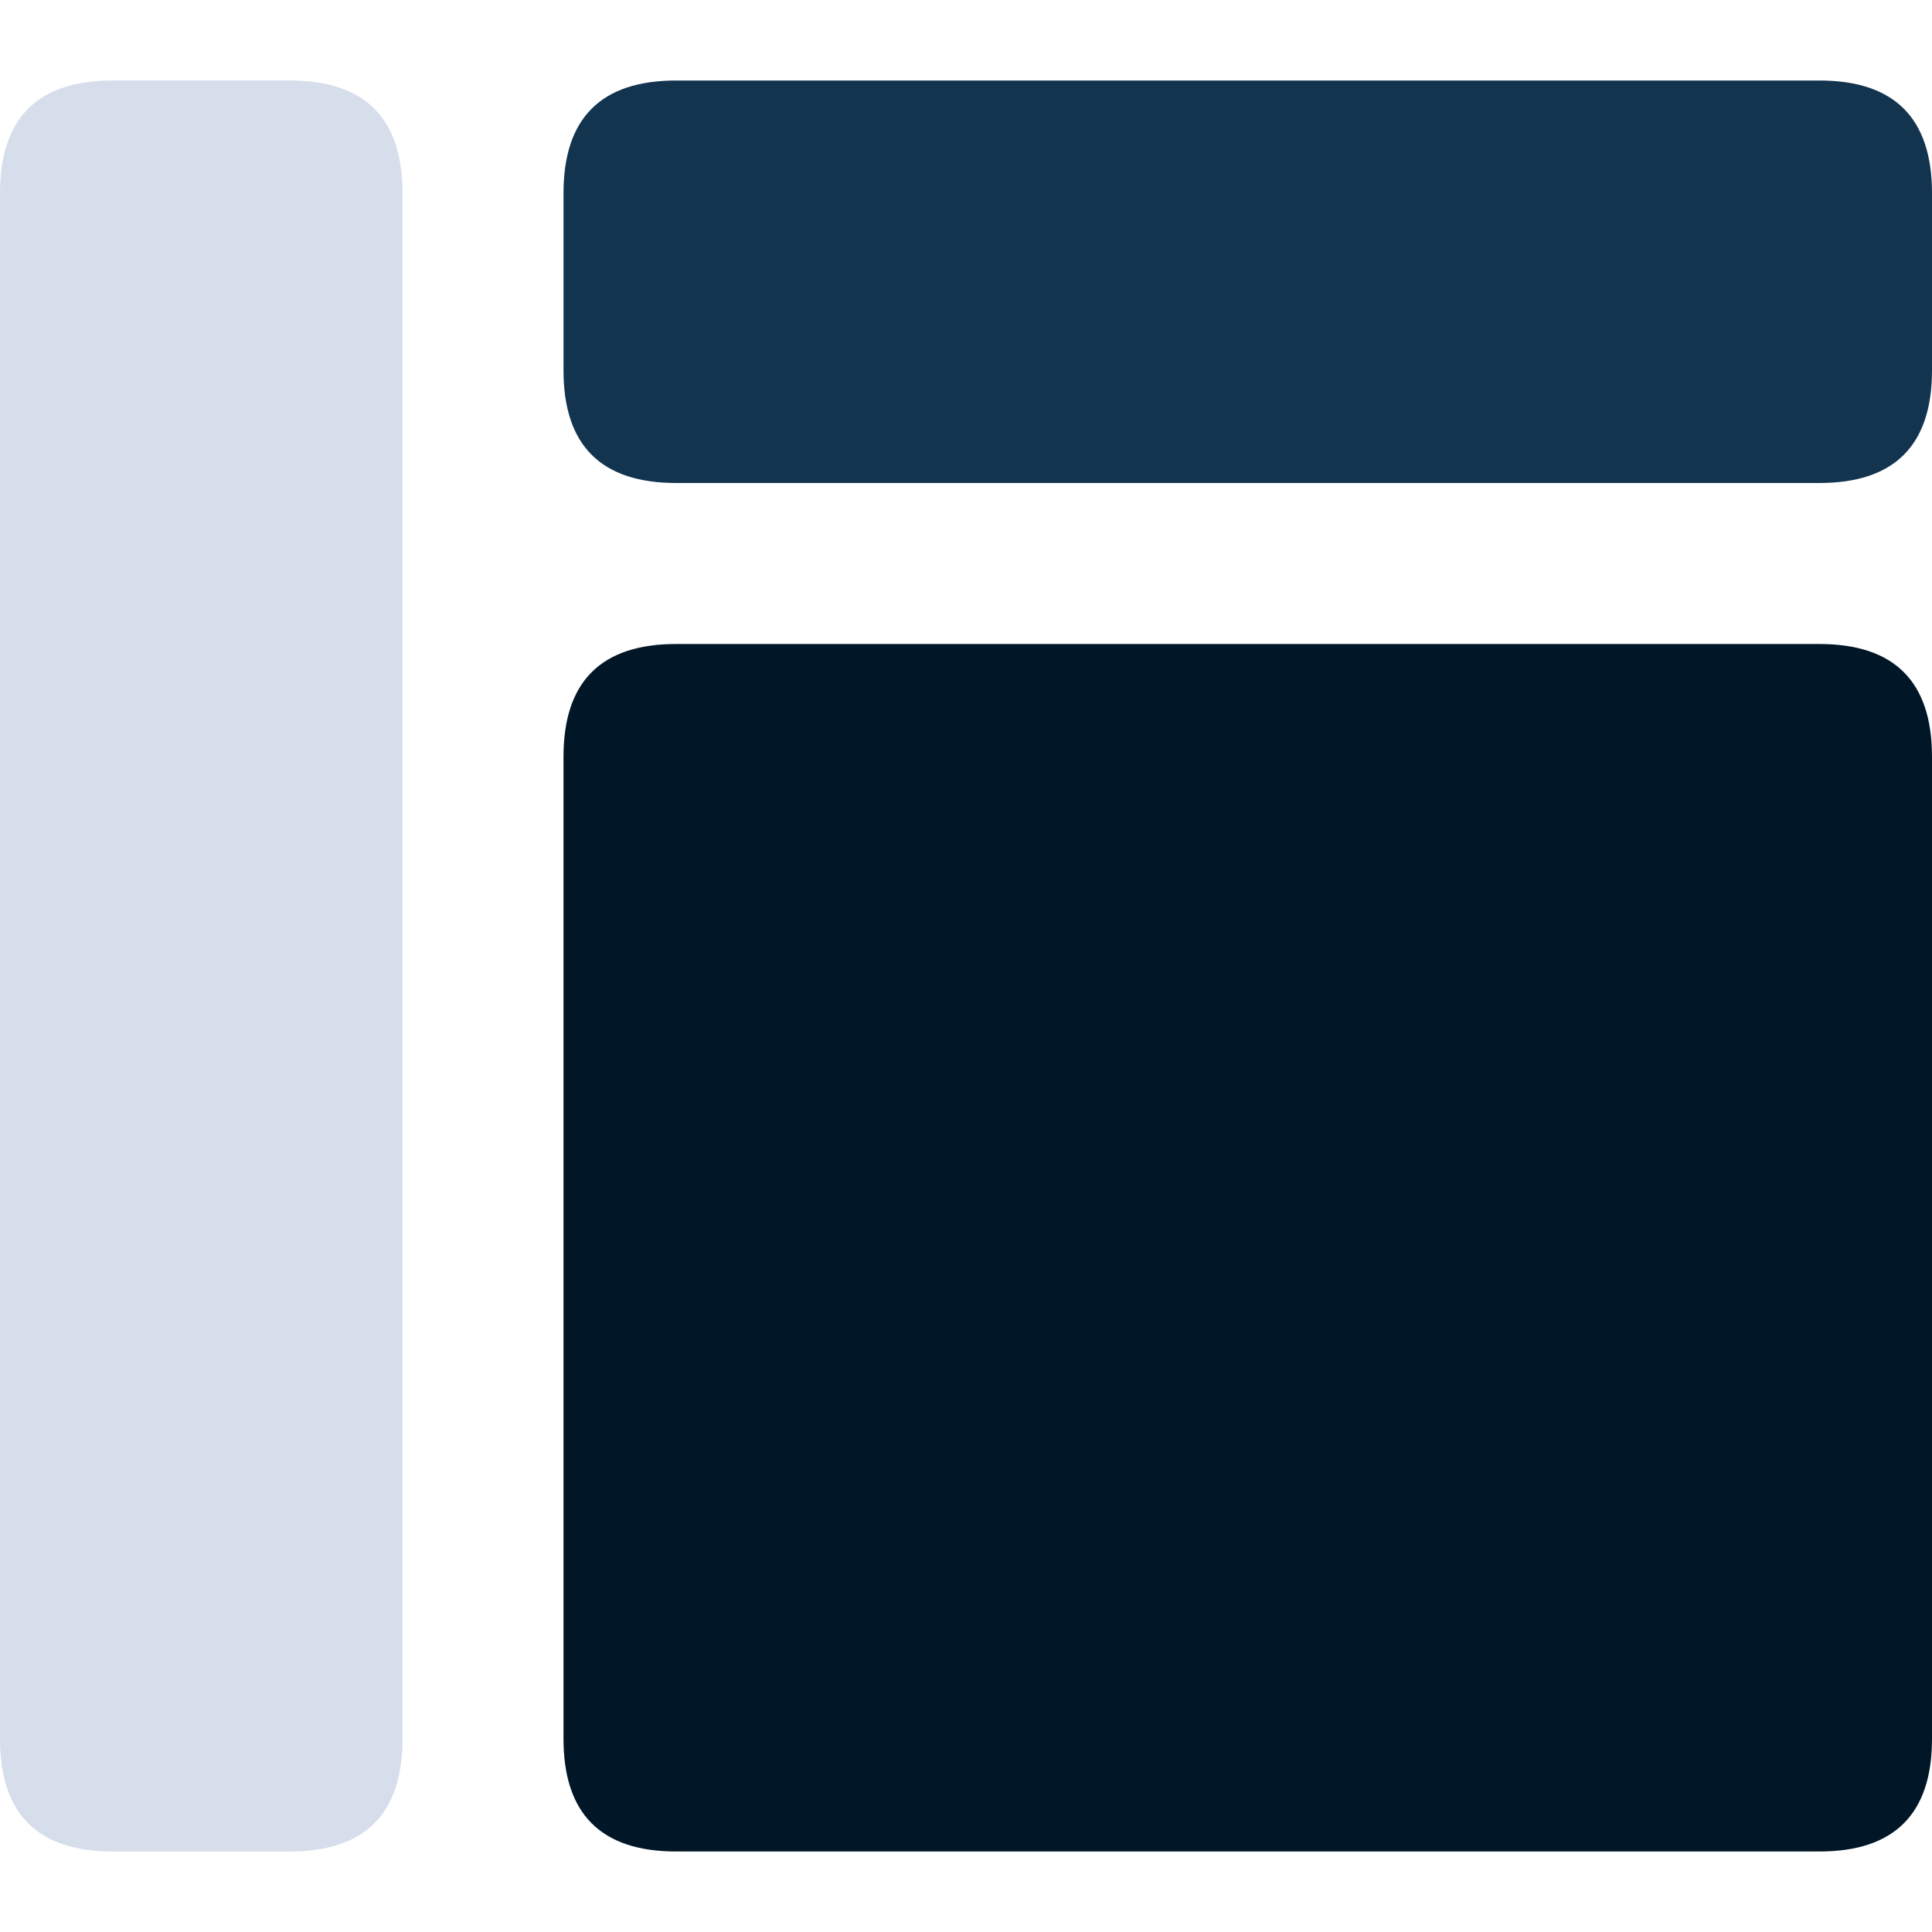 <?xml version="1.0" encoding="UTF-8" standalone="no"?>
<svg xmlns="http://www.w3.org/2000/svg" class="icon" height="200" p-id="125710" t="1710671122579" version="1.1" viewBox="0 0 1024 1024" width="200">
    <path class="" d="M0 42.667m59.733 0l93.867 0q59.733 0 59.733 59.733l0 819.2q0 59.733-59.733 59.733l-93.867 0q-59.733 0-59.733-59.733l0-819.2q0-59.733 59.733-59.733Z" data-spm-anchor-id="a313x.search_index.0.i70.64ed3a81pMcPzF" fill="#D6DEEB" p-id="125711"/>
    <path class="selected" d="M298.667 341.333m59.733 0l605.867 0q59.733 0 59.733 59.733l0 520.533q0 59.733-59.733 59.733l-605.867 0q-59.733 0-59.733-59.733l0-520.533q0-59.733 59.733-59.733Z" data-spm-anchor-id="a313x.search_index.0.i73.64ed3a81pMcPzF" fill="#011627" p-id="125712"/>
    <path class="selected" d="M298.667 42.667m59.733 0l605.867 0q59.733 0 59.733 59.733l0 93.867q0 59.733-59.733 59.733l-605.867 0q-59.733 0-59.733-59.733l0-93.867q0-59.733 59.733-59.733Z" data-spm-anchor-id="a313x.search_index.0.i71.64ed3a81pMcPzF" fill="#13344F" p-id="125713"/>
</svg>
